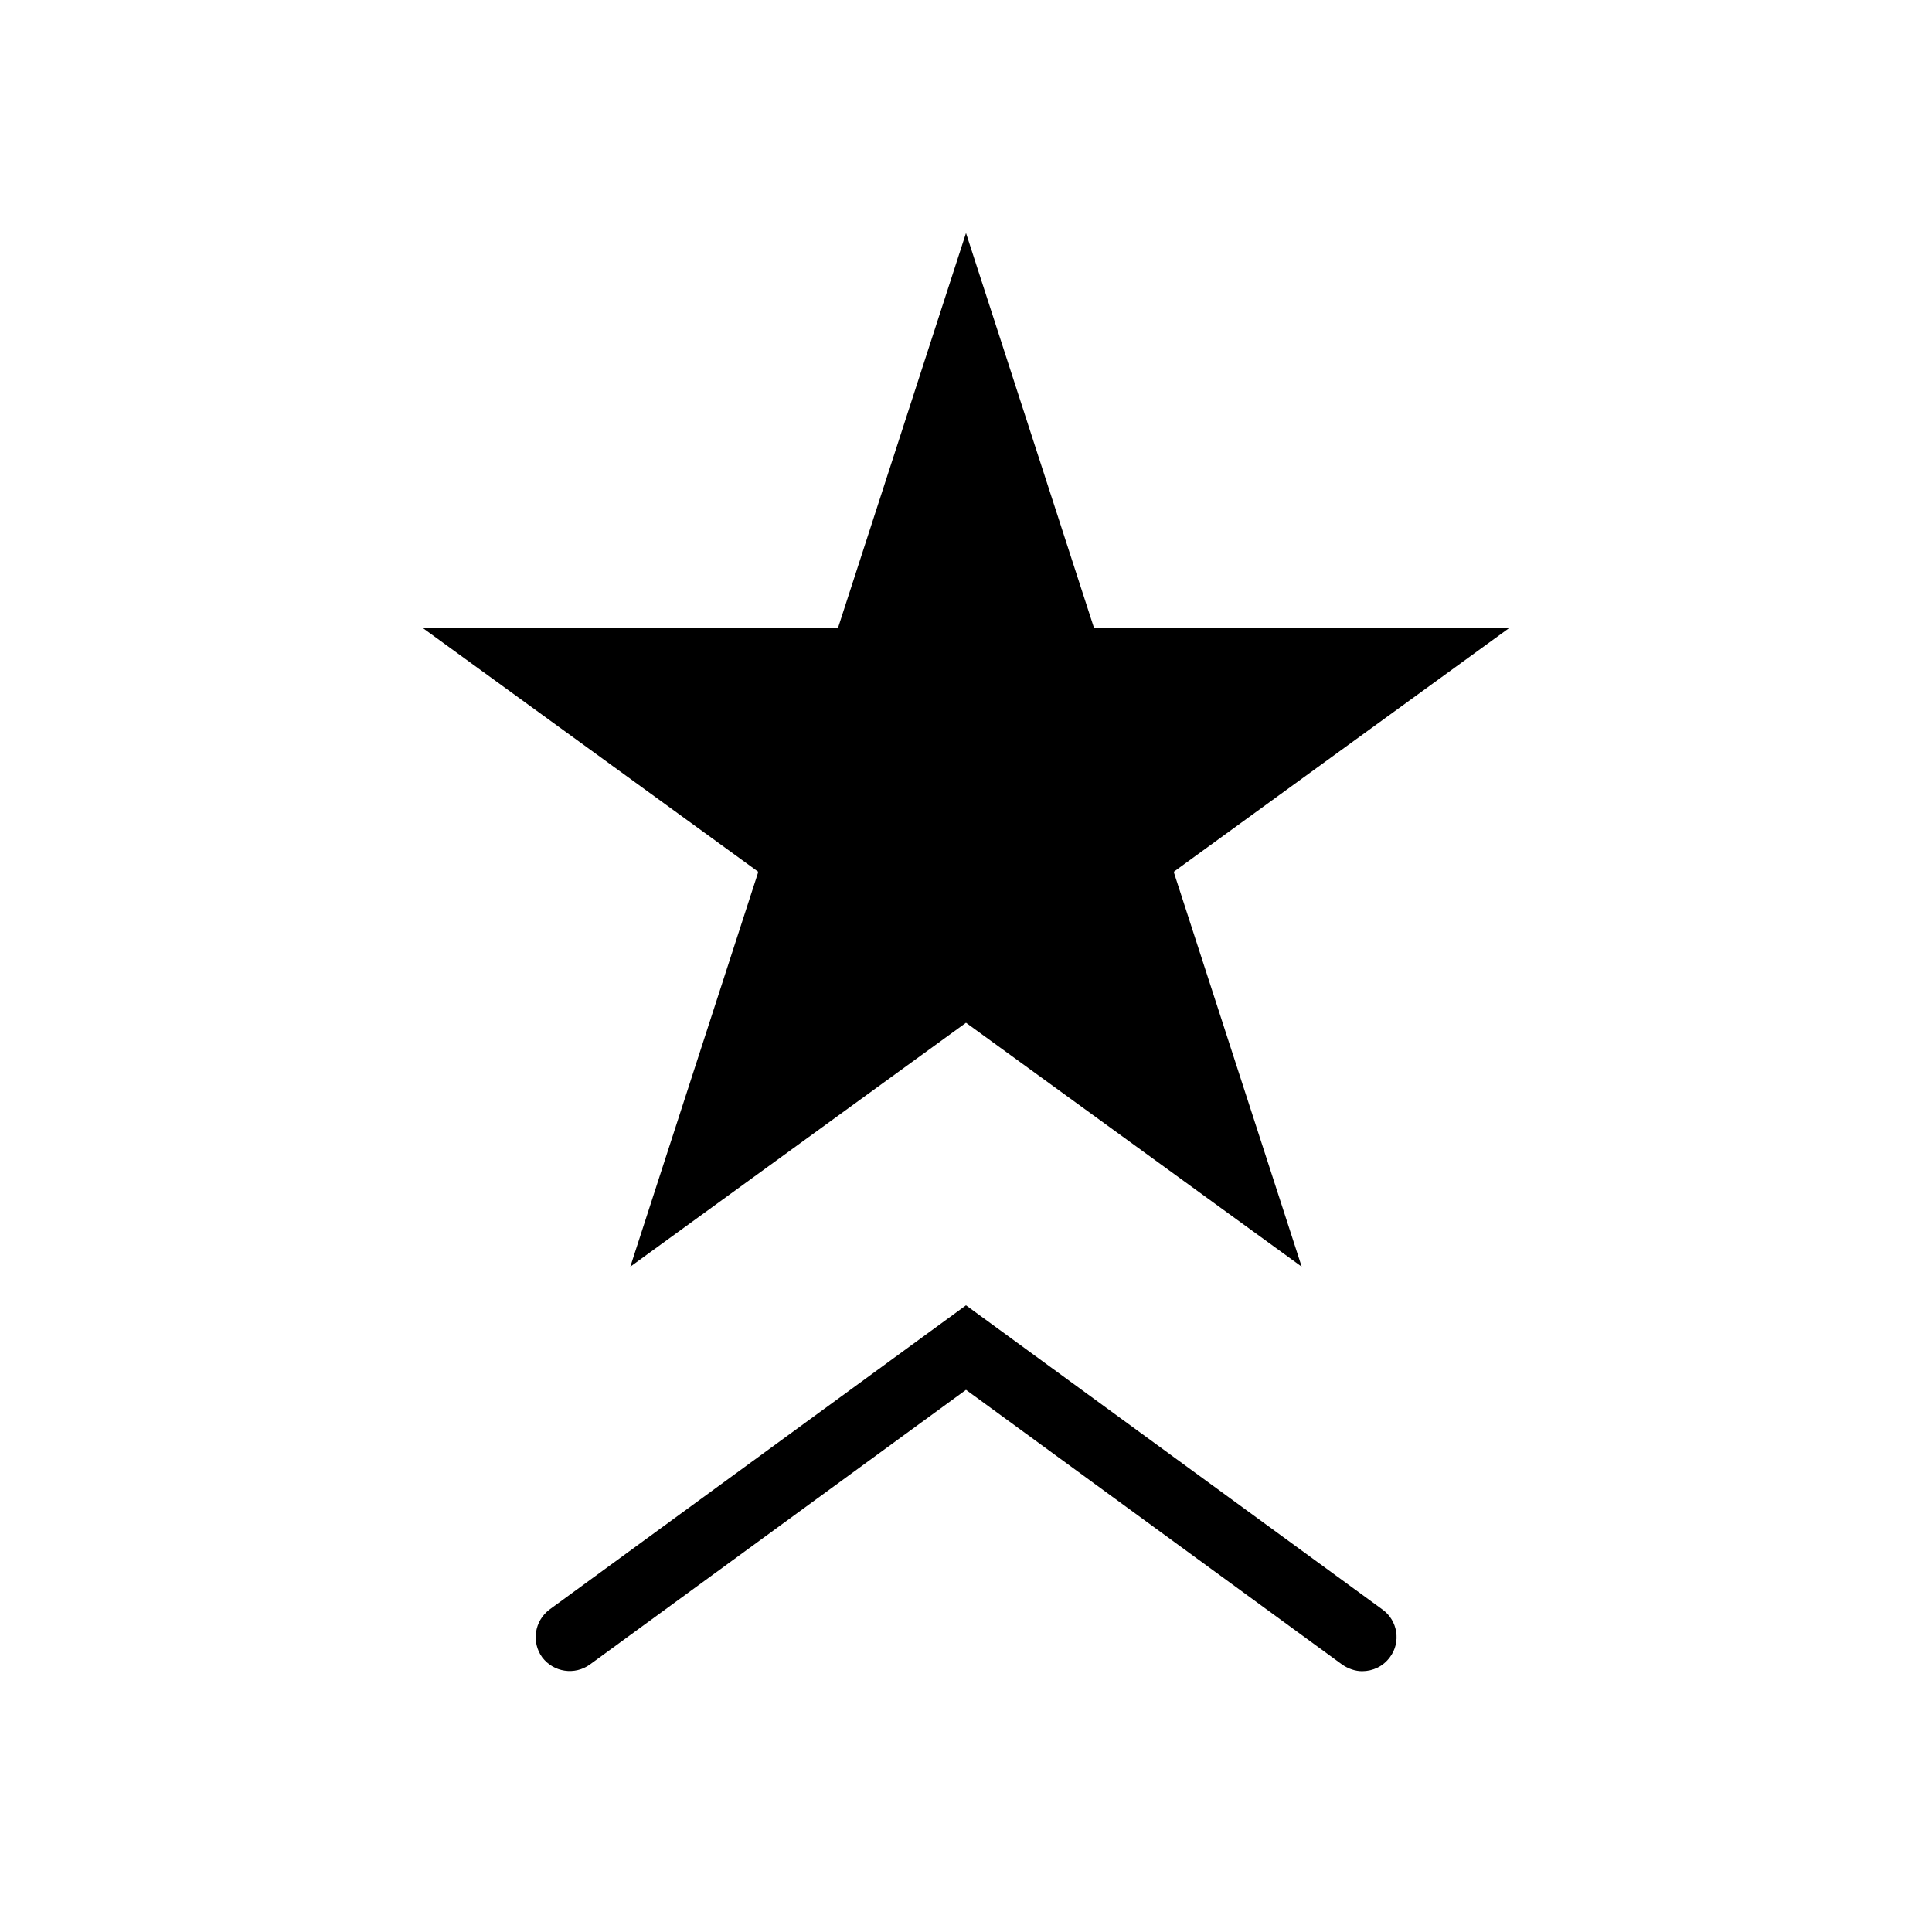 <svg xmlns="http://www.w3.org/2000/svg" aria-hidden="true" focusable="false" viewBox="0 0 32 32">
  <polygon points="16 3.86 18.12 10.4 25 10.4 19.44 14.44 21.56 20.98 16 16.94 10.44 20.98 12.56 14.44 7 10.4 13.88 10.4 16 3.86"/>
  <path d="M22.56,27.68c-.11,0-.23-.04-.33-.11l-6.23-4.55-6.23,4.55c-.25,.18-.6,.13-.79-.12-.18-.25-.13-.6,.12-.79l6.9-5.04,6.9,5.04c.25,.18,.31,.54,.12,.79-.11,.15-.28,.23-.46,.23Z"/>
</svg>